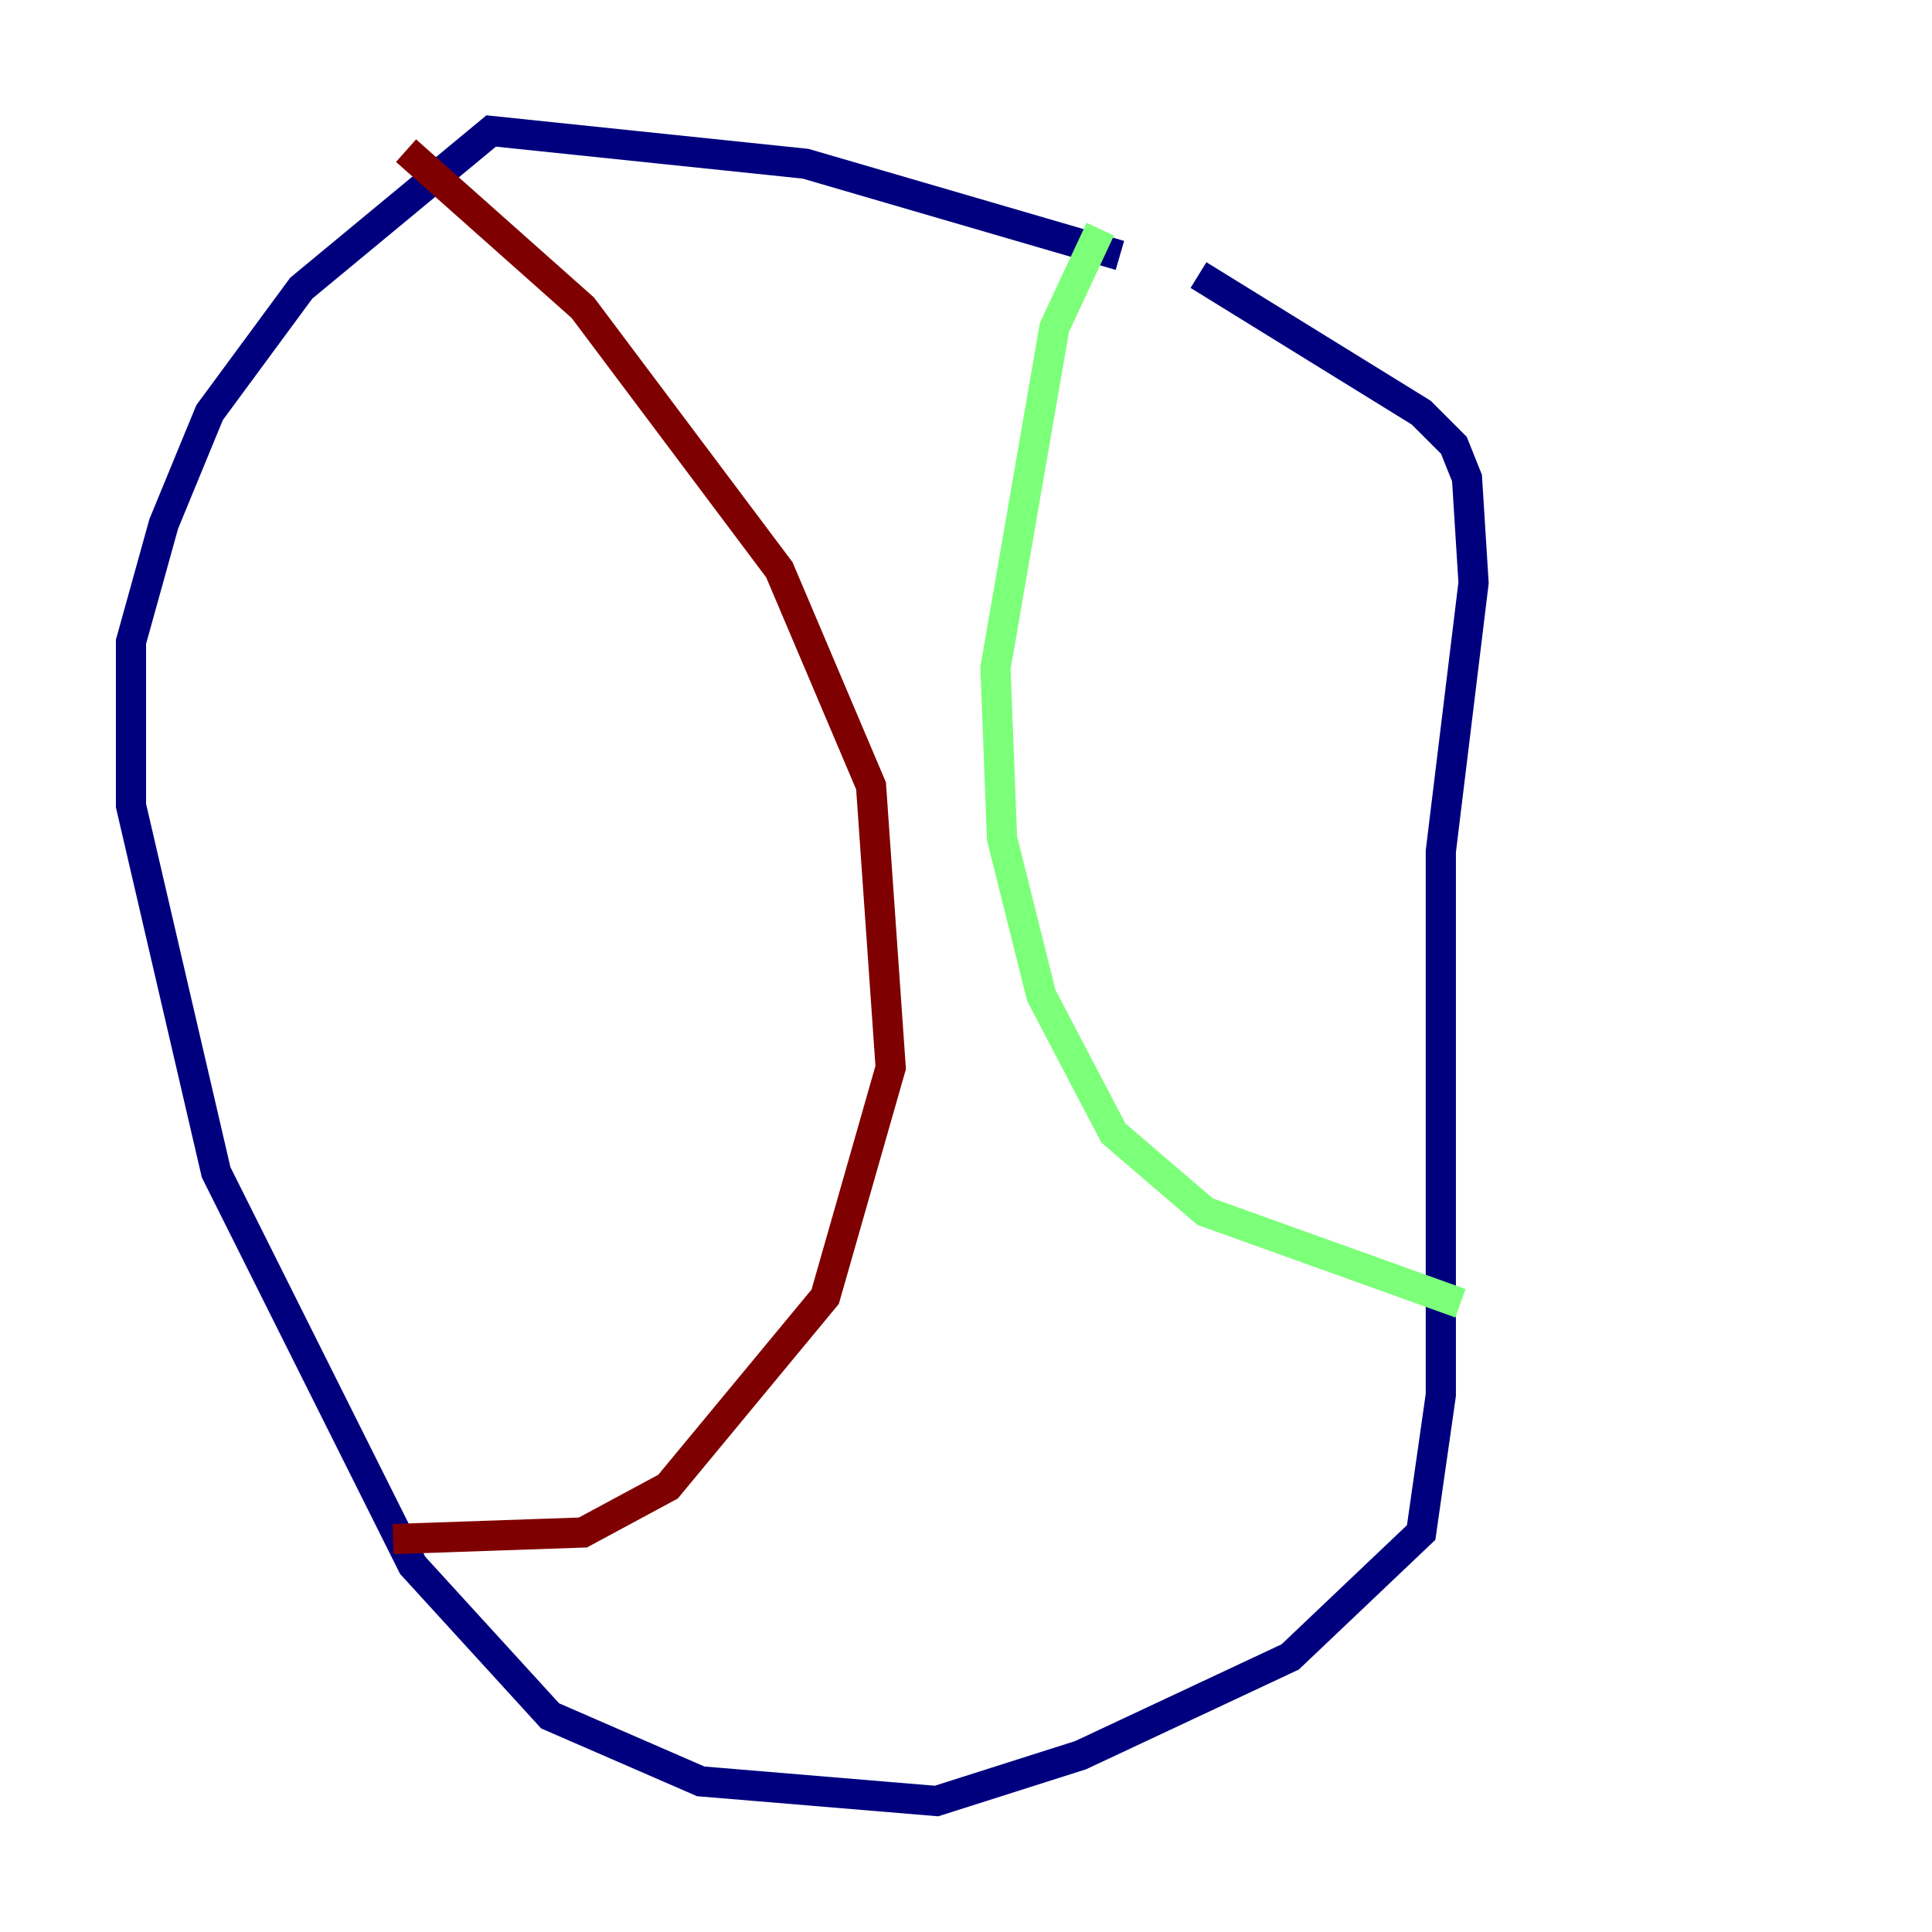 <?xml version="1.0" encoding="utf-8" ?>
<svg baseProfile="tiny" height="128" version="1.2" viewBox="0,0,128,128" width="128" xmlns="http://www.w3.org/2000/svg" xmlns:ev="http://www.w3.org/2001/xml-events" xmlns:xlink="http://www.w3.org/1999/xlink"><defs /><polyline fill="none" points="74.197,16.922 53.37,10.848 32.542,8.678 19.959,19.091 13.885,27.336 10.848,34.712 8.678,42.522 8.678,53.37 14.319,77.668 27.336,103.702 36.447,113.681 46.427,118.02 62.047,119.322 71.593,116.285 85.478,109.776 94.156,101.532 95.458,92.42 95.458,56.407 97.627,38.617 97.193,31.675 96.325,29.505 94.156,27.336 79.403,18.224" stroke="#00007f" stroke-width="2" /><polyline fill="none" points="72.895,15.186 69.858,21.695 65.953,44.258 66.386,55.539 68.99,65.953 73.763,75.064 79.837,80.271 96.759,86.346" stroke="#7cff79" stroke-width="2" /><polyline fill="none" points="26.902,9.98 38.617,20.393 51.634,37.749 57.709,52.068 59.01,70.725 54.671,85.912 44.258,98.495 38.617,101.532 26.034,101.966" stroke="#7f0000" stroke-width="2" /></svg>